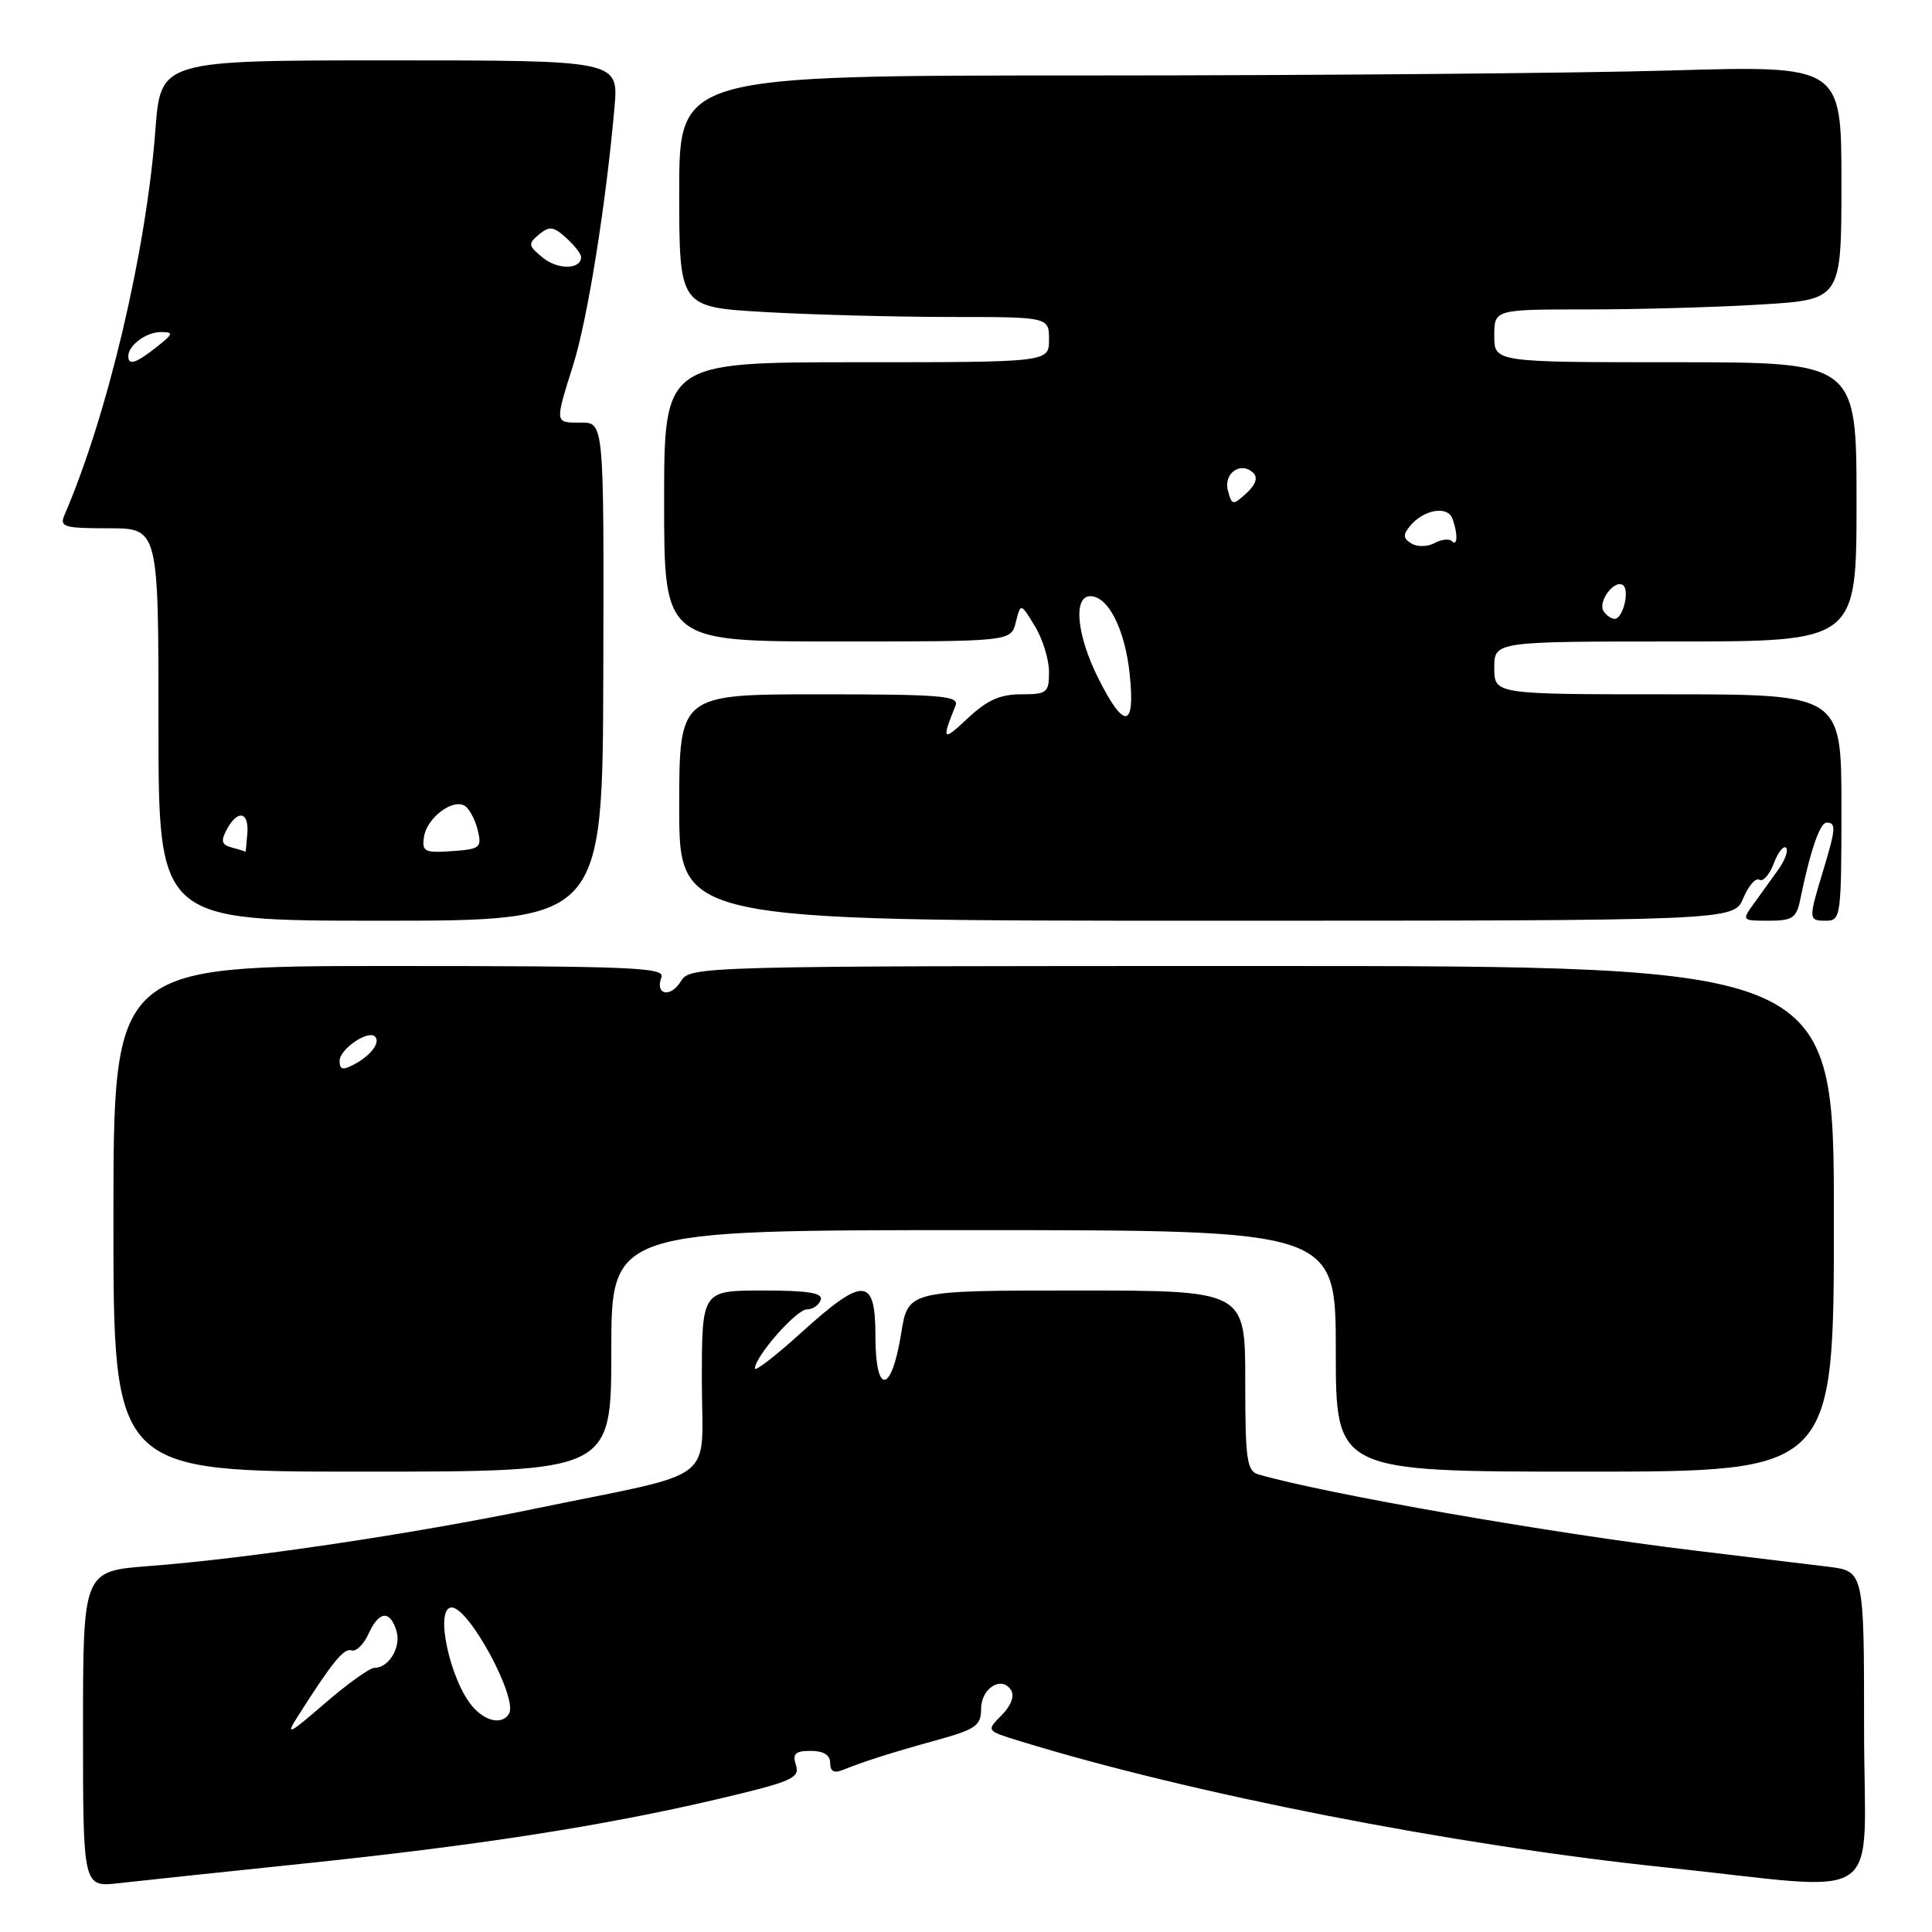 <?xml version="1.0" encoding="UTF-8" standalone="no"?>
<!DOCTYPE svg PUBLIC "-//W3C//DTD SVG 1.1//EN" "http://www.w3.org/Graphics/SVG/1.1/DTD/svg11.dtd" >
<svg xmlns="http://www.w3.org/2000/svg" xmlns:xlink="http://www.w3.org/1999/xlink" version="1.1" viewBox="0 0 256 256">
 <g >
 <path fill="currentColor"
d=" M 40.00 246.96 C 63.26 244.54 79.81 241.97 94.93 238.43 C 104.89 236.09 106.01 235.61 105.47 233.91 C 104.98 232.37 105.36 232.00 107.43 232.00 C 109.12 232.00 110.00 232.55 110.00 233.61 C 110.00 234.74 110.52 235.01 111.75 234.50 C 114.53 233.38 118.07 232.25 124.25 230.54 C 129.29 229.14 130.00 228.64 130.00 226.44 C 130.00 223.68 132.75 221.98 133.98 223.97 C 134.45 224.74 133.95 226.05 132.72 227.28 C 130.67 229.33 130.67 229.33 135.09 230.69 C 157.74 237.67 192.61 244.50 220.50 247.42 C 250.50 250.56 247.00 252.97 247.00 229.14 C 247.00 208.19 247.00 208.19 242.25 207.60 C 239.64 207.28 231.65 206.31 224.50 205.45 C 205.45 203.15 175.72 197.96 166.75 195.37 C 165.21 194.93 165.00 193.44 165.00 182.93 C 165.00 171.00 165.00 171.00 142.66 171.00 C 120.32 171.00 120.32 171.00 119.41 176.68 C 118.13 184.68 116.00 184.94 116.00 177.08 C 116.00 169.17 114.45 169.09 106.17 176.58 C 102.78 179.66 100.01 181.79 100.03 181.33 C 100.08 179.69 105.53 173.50 106.92 173.50 C 107.70 173.50 108.52 172.94 108.75 172.25 C 109.06 171.32 107.11 171.00 101.08 171.00 C 93.00 171.00 93.00 171.00 93.00 182.96 C 93.00 196.82 95.62 194.81 70.97 199.89 C 54.56 203.28 32.76 206.52 19.75 207.51 C 11.00 208.18 11.00 208.18 11.00 229.12 C 11.00 250.07 11.00 250.07 15.75 249.53 C 18.36 249.23 29.27 248.08 40.00 246.96 Z  M 81.00 179.00 C 81.00 163.00 81.00 163.00 129.00 163.00 C 177.00 163.00 177.00 163.00 177.00 179.00 C 177.00 195.00 177.00 195.00 210.00 195.00 C 243.00 195.00 243.00 195.00 243.00 161.50 C 243.00 128.00 243.00 128.00 167.24 128.00 C 92.08 128.00 91.47 128.02 90.21 130.04 C 88.81 132.28 86.75 131.82 87.65 129.47 C 88.14 128.19 83.38 128.00 51.62 128.00 C 15.03 128.00 15.03 128.00 15.03 161.50 C 15.02 195.00 15.02 195.00 48.01 195.00 C 81.00 195.00 81.00 195.00 81.00 179.00 Z  M 79.94 89.00 C 80.03 56.00 80.03 56.00 77.02 56.00 C 73.46 56.00 73.49 56.21 75.97 48.29 C 77.86 42.27 80.30 27.03 81.42 14.25 C 81.97 8.00 81.97 8.00 51.63 8.00 C 21.29 8.00 21.29 8.00 20.59 17.22 C 19.38 33.31 14.24 55.05 8.54 68.25 C 7.87 69.82 8.48 70.00 14.39 70.00 C 21.00 70.00 21.00 70.00 21.00 96.00 C 21.00 122.00 21.00 122.00 50.43 122.00 C 79.86 122.00 79.86 122.00 79.94 89.00 Z  M 230.99 119.01 C 231.68 117.37 232.63 116.27 233.12 116.57 C 233.61 116.87 234.47 115.91 235.03 114.42 C 235.59 112.94 236.33 112.00 236.66 112.33 C 237.00 112.66 236.54 113.96 235.64 115.22 C 234.75 116.47 233.28 118.51 232.38 119.75 C 230.78 121.97 230.81 122.00 234.36 122.00 C 237.49 122.00 238.04 121.64 238.53 119.25 C 239.86 112.74 241.15 109.00 242.04 109.00 C 243.33 109.00 243.26 109.83 241.51 115.59 C 239.61 121.87 239.62 122.00 242.00 122.00 C 243.91 122.00 244.00 121.33 244.00 107.00 C 244.00 92.00 244.00 92.00 221.00 92.00 C 198.00 92.00 198.00 92.00 198.00 88.50 C 198.00 85.00 198.00 85.00 222.00 85.00 C 246.00 85.00 246.00 85.00 246.00 66.50 C 246.00 48.00 246.00 48.00 222.00 48.00 C 198.00 48.00 198.00 48.00 198.00 44.50 C 198.00 41.00 198.00 41.00 210.34 41.00 C 217.13 41.00 227.48 40.71 233.34 40.35 C 244.00 39.70 244.00 39.70 244.00 24.19 C 244.00 8.68 244.00 8.68 221.34 9.34 C 208.87 9.70 174.22 10.00 144.34 10.00 C 90.00 10.00 90.00 10.00 90.00 25.35 C 90.00 40.69 90.00 40.69 101.25 41.34 C 107.44 41.70 118.46 41.99 125.75 42.00 C 139.00 42.00 139.00 42.00 139.00 45.00 C 139.00 48.00 139.00 48.00 113.50 48.00 C 88.00 48.00 88.00 48.00 88.00 66.50 C 88.00 85.00 88.00 85.00 110.98 85.00 C 133.96 85.00 133.96 85.00 134.60 82.44 C 135.25 79.88 135.25 79.88 137.12 82.96 C 138.16 84.66 139.00 87.39 139.00 89.02 C 139.00 91.79 138.74 92.00 135.30 92.00 C 132.49 92.00 130.76 92.79 128.15 95.25 C 124.91 98.30 124.74 98.11 126.61 93.50 C 127.13 92.20 124.75 92.00 108.61 92.00 C 90.00 92.00 90.00 92.00 90.00 107.00 C 90.00 122.00 90.00 122.00 159.88 122.00 C 229.76 122.00 229.76 122.00 230.99 119.01 Z  M 39.41 227.50 C 44.05 220.21 45.57 218.34 46.58 218.68 C 47.17 218.89 48.17 217.92 48.81 216.53 C 50.20 213.47 51.64 213.28 52.52 216.05 C 53.20 218.20 51.56 221.00 49.61 221.00 C 48.98 221.00 46.00 223.14 42.99 225.75 C 38.31 229.80 37.79 230.06 39.41 227.50 Z  M 62.72 226.25 C 59.66 222.86 57.51 213.00 59.85 213.00 C 62.16 213.00 68.68 225.09 67.44 227.09 C 66.55 228.53 64.45 228.15 62.72 226.25 Z  M 45.00 140.57 C 45.00 139.02 48.77 136.44 49.69 137.35 C 50.45 138.11 49.16 139.85 46.94 141.03 C 45.42 141.85 45.00 141.75 45.00 140.57 Z  M 30.75 112.31 C 29.37 111.95 29.22 111.46 30.04 109.93 C 31.49 107.21 33.02 107.53 32.77 110.50 C 32.66 111.88 32.55 112.95 32.53 112.88 C 32.51 112.82 31.71 112.56 30.75 112.31 Z  M 56.18 110.89 C 56.55 108.37 60.01 105.76 61.60 106.79 C 62.20 107.18 62.97 108.62 63.30 110.00 C 63.87 112.32 63.63 112.52 59.88 112.78 C 56.25 113.03 55.89 112.85 56.18 110.89 Z  M 17.00 47.20 C 17.00 45.75 19.37 44.00 21.33 44.00 C 23.05 44.00 22.97 44.23 20.73 46.00 C 18.00 48.15 17.00 48.47 17.00 47.20 Z  M 71.95 34.16 C 69.98 32.57 69.94 32.30 71.42 31.07 C 72.79 29.93 73.34 29.99 75.02 31.52 C 76.11 32.50 77.00 33.64 77.00 34.05 C 77.00 35.72 73.95 35.78 71.95 34.16 Z  M 145.55 89.92 C 142.67 84.19 142.16 79.00 144.48 79.00 C 146.86 79.00 149.09 83.43 149.70 89.42 C 150.44 96.53 148.96 96.71 145.55 89.92 Z  M 212.47 80.96 C 211.71 79.72 213.87 76.80 215.02 77.51 C 216.00 78.12 215.07 82.00 213.94 82.00 C 213.49 82.00 212.83 81.53 212.47 80.96 Z  M 187.01 72.01 C 185.91 71.33 185.88 70.85 186.85 69.68 C 188.64 67.53 191.77 66.97 192.44 68.69 C 193.19 70.67 193.15 72.49 192.37 71.70 C 192.02 71.35 190.98 71.47 190.06 71.97 C 189.13 72.47 187.78 72.48 187.01 72.01 Z  M 162.70 64.98 C 162.10 62.67 164.47 61.07 166.09 62.69 C 166.70 63.30 166.36 64.27 165.15 65.36 C 163.35 66.99 163.23 66.98 162.70 64.98 Z "/>
</g>
</svg>